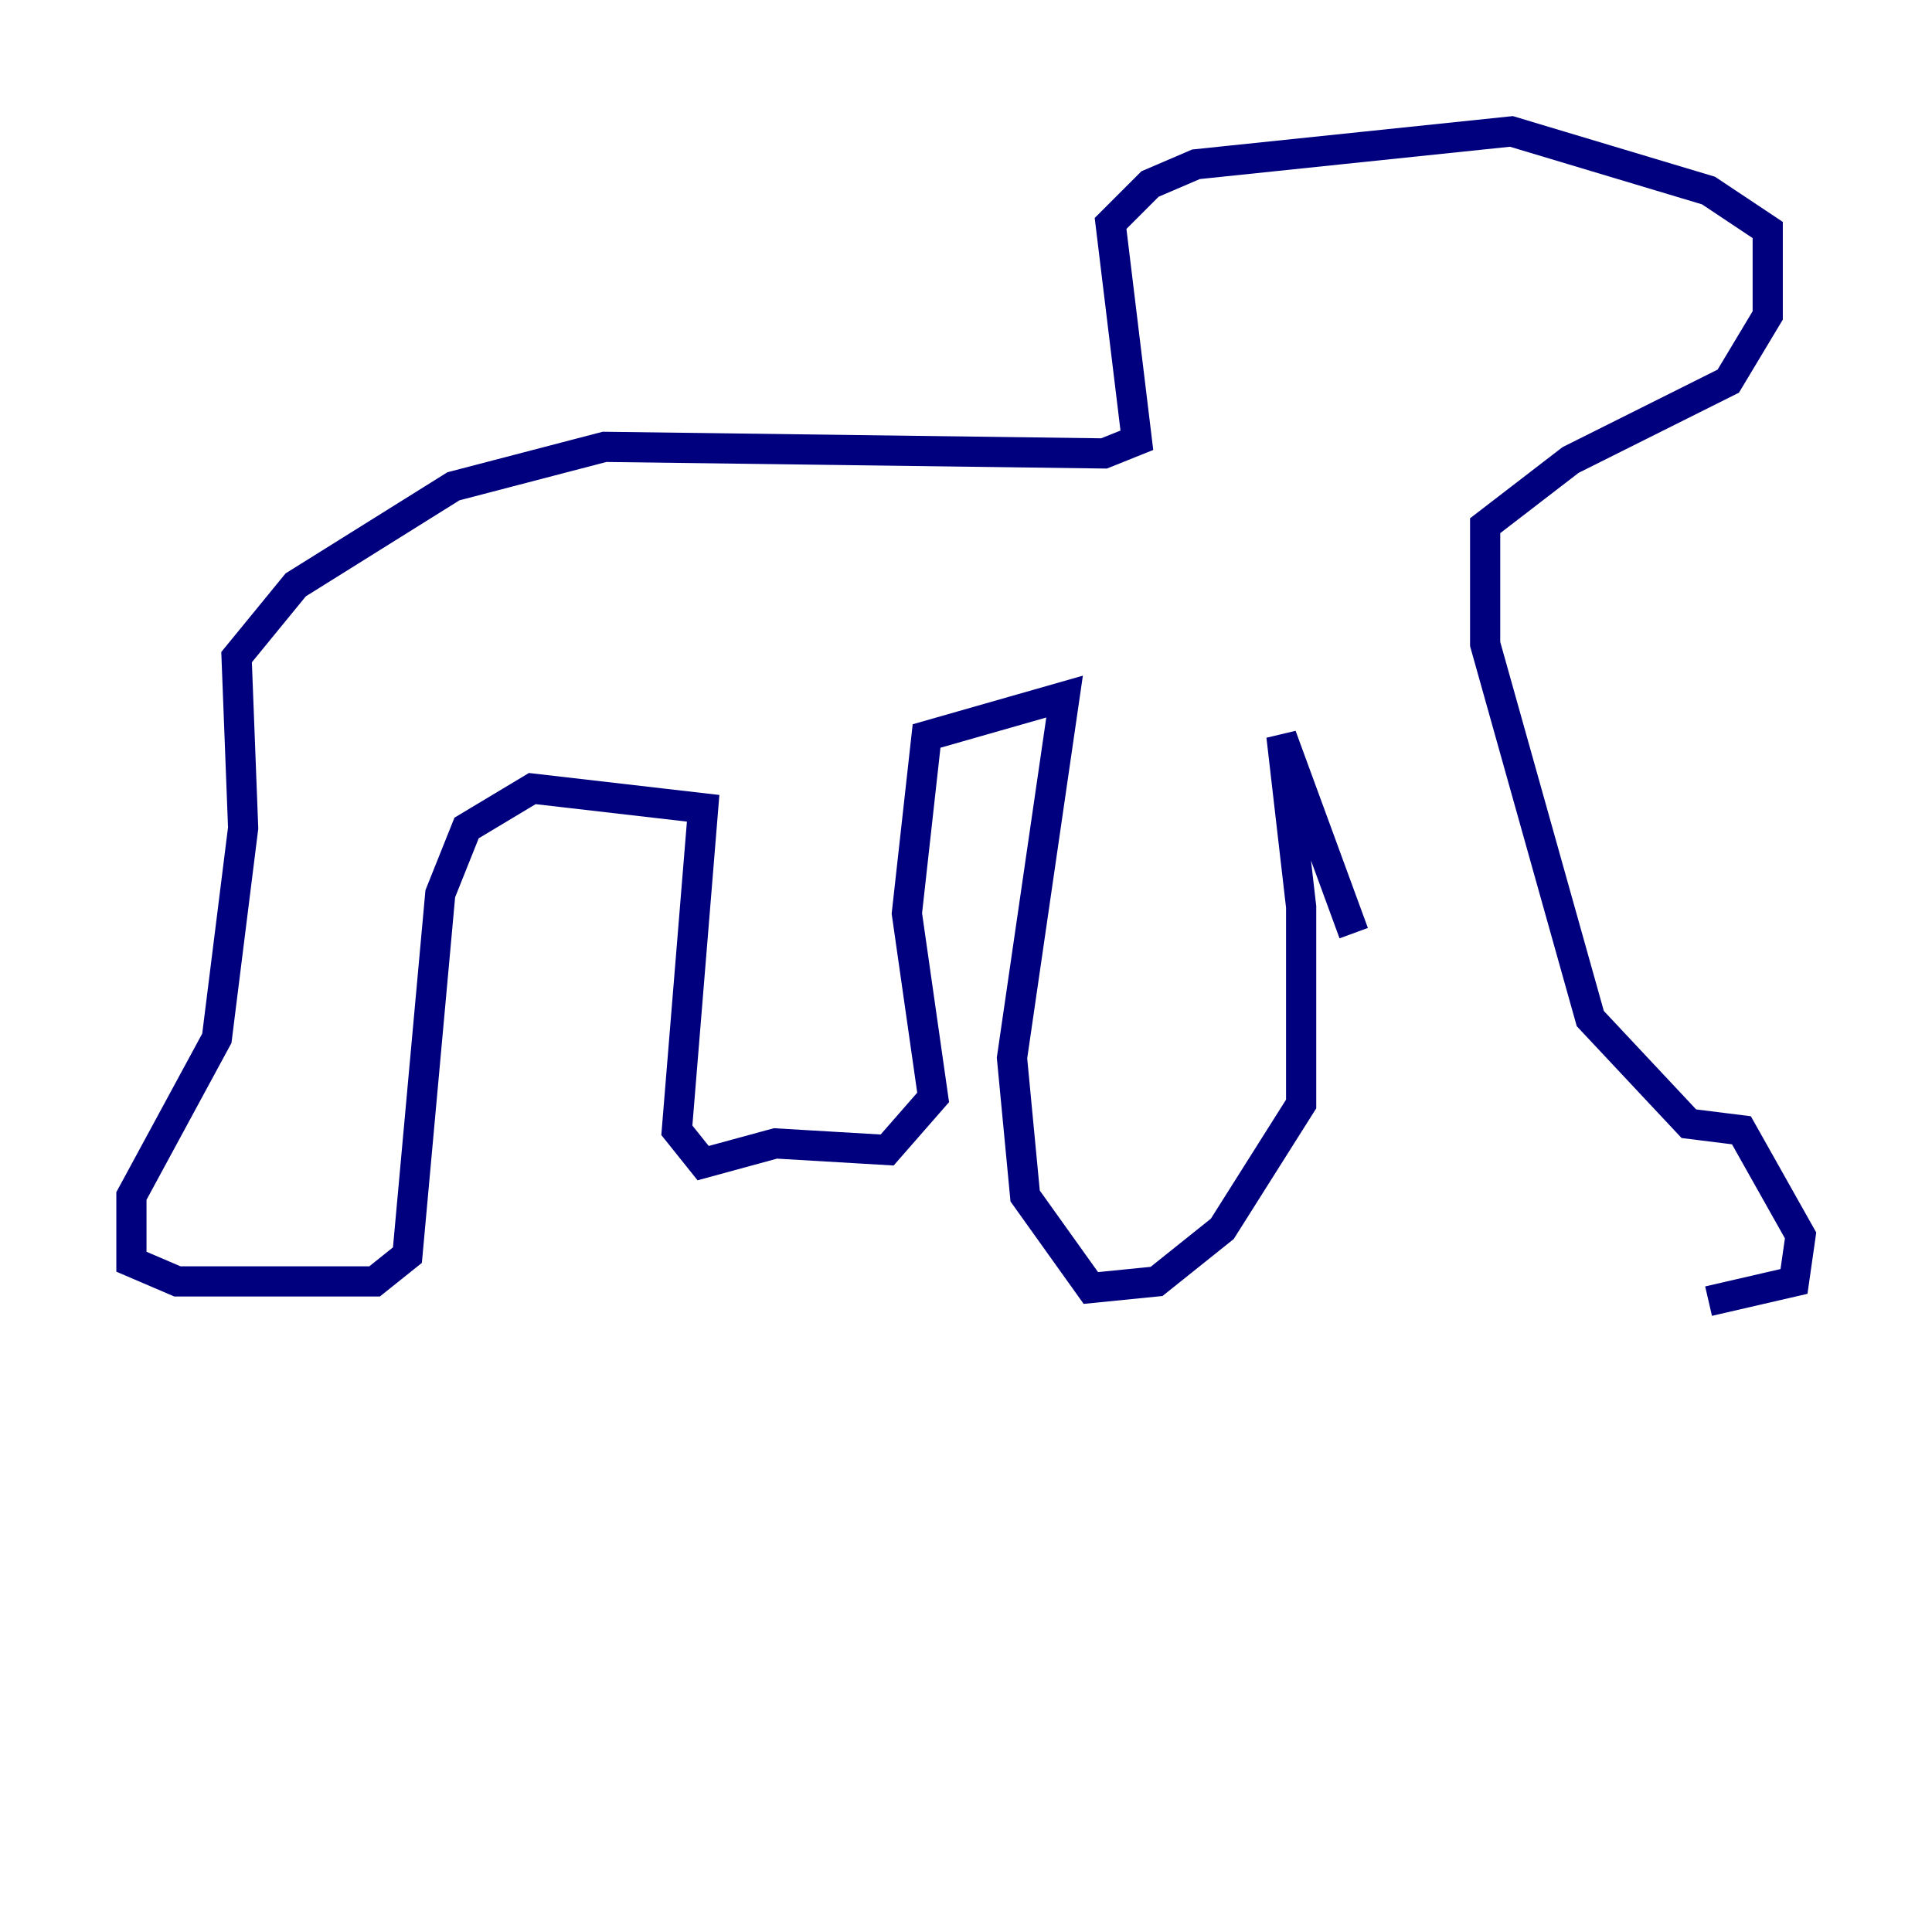 <?xml version="1.0" encoding="utf-8" ?>
<svg baseProfile="tiny" height="128" version="1.2" viewBox="0,0,128,128" width="128" xmlns="http://www.w3.org/2000/svg" xmlns:ev="http://www.w3.org/2001/xml-events" xmlns:xlink="http://www.w3.org/1999/xlink"><defs /><polyline fill="none" points="113.197,86.204 118.857,84.898 119.293,81.85 115.374,74.884 111.891,74.449 105.361,67.483 98.395,42.667 98.395,34.83 104.054,30.476 114.503,25.252 117.116,20.898 117.116,15.238 113.197,12.626 100.136,8.707 79.238,10.884 76.191,12.191 73.578,14.803 75.32,29.17 73.143,30.041 40.054,29.605 30.041,32.218 19.592,38.748 15.674,43.537 16.109,54.857 14.367,68.789 8.707,79.238 8.707,83.592 11.755,84.898 24.816,84.898 26.993,83.156 29.17,59.211 30.912,54.857 35.265,52.245 46.585,53.551 44.843,74.884 46.585,77.061 51.374,75.755 58.776,76.191 61.823,72.707 60.082,60.517 61.388,48.762 70.531,46.15 67.048,70.095 67.918,79.238 72.272,85.333 76.626,84.898 80.98,81.415 86.204,73.143 86.204,60.082 84.898,48.762 89.687,61.823" stroke="#00007f" stroke-width="2" /></svg>